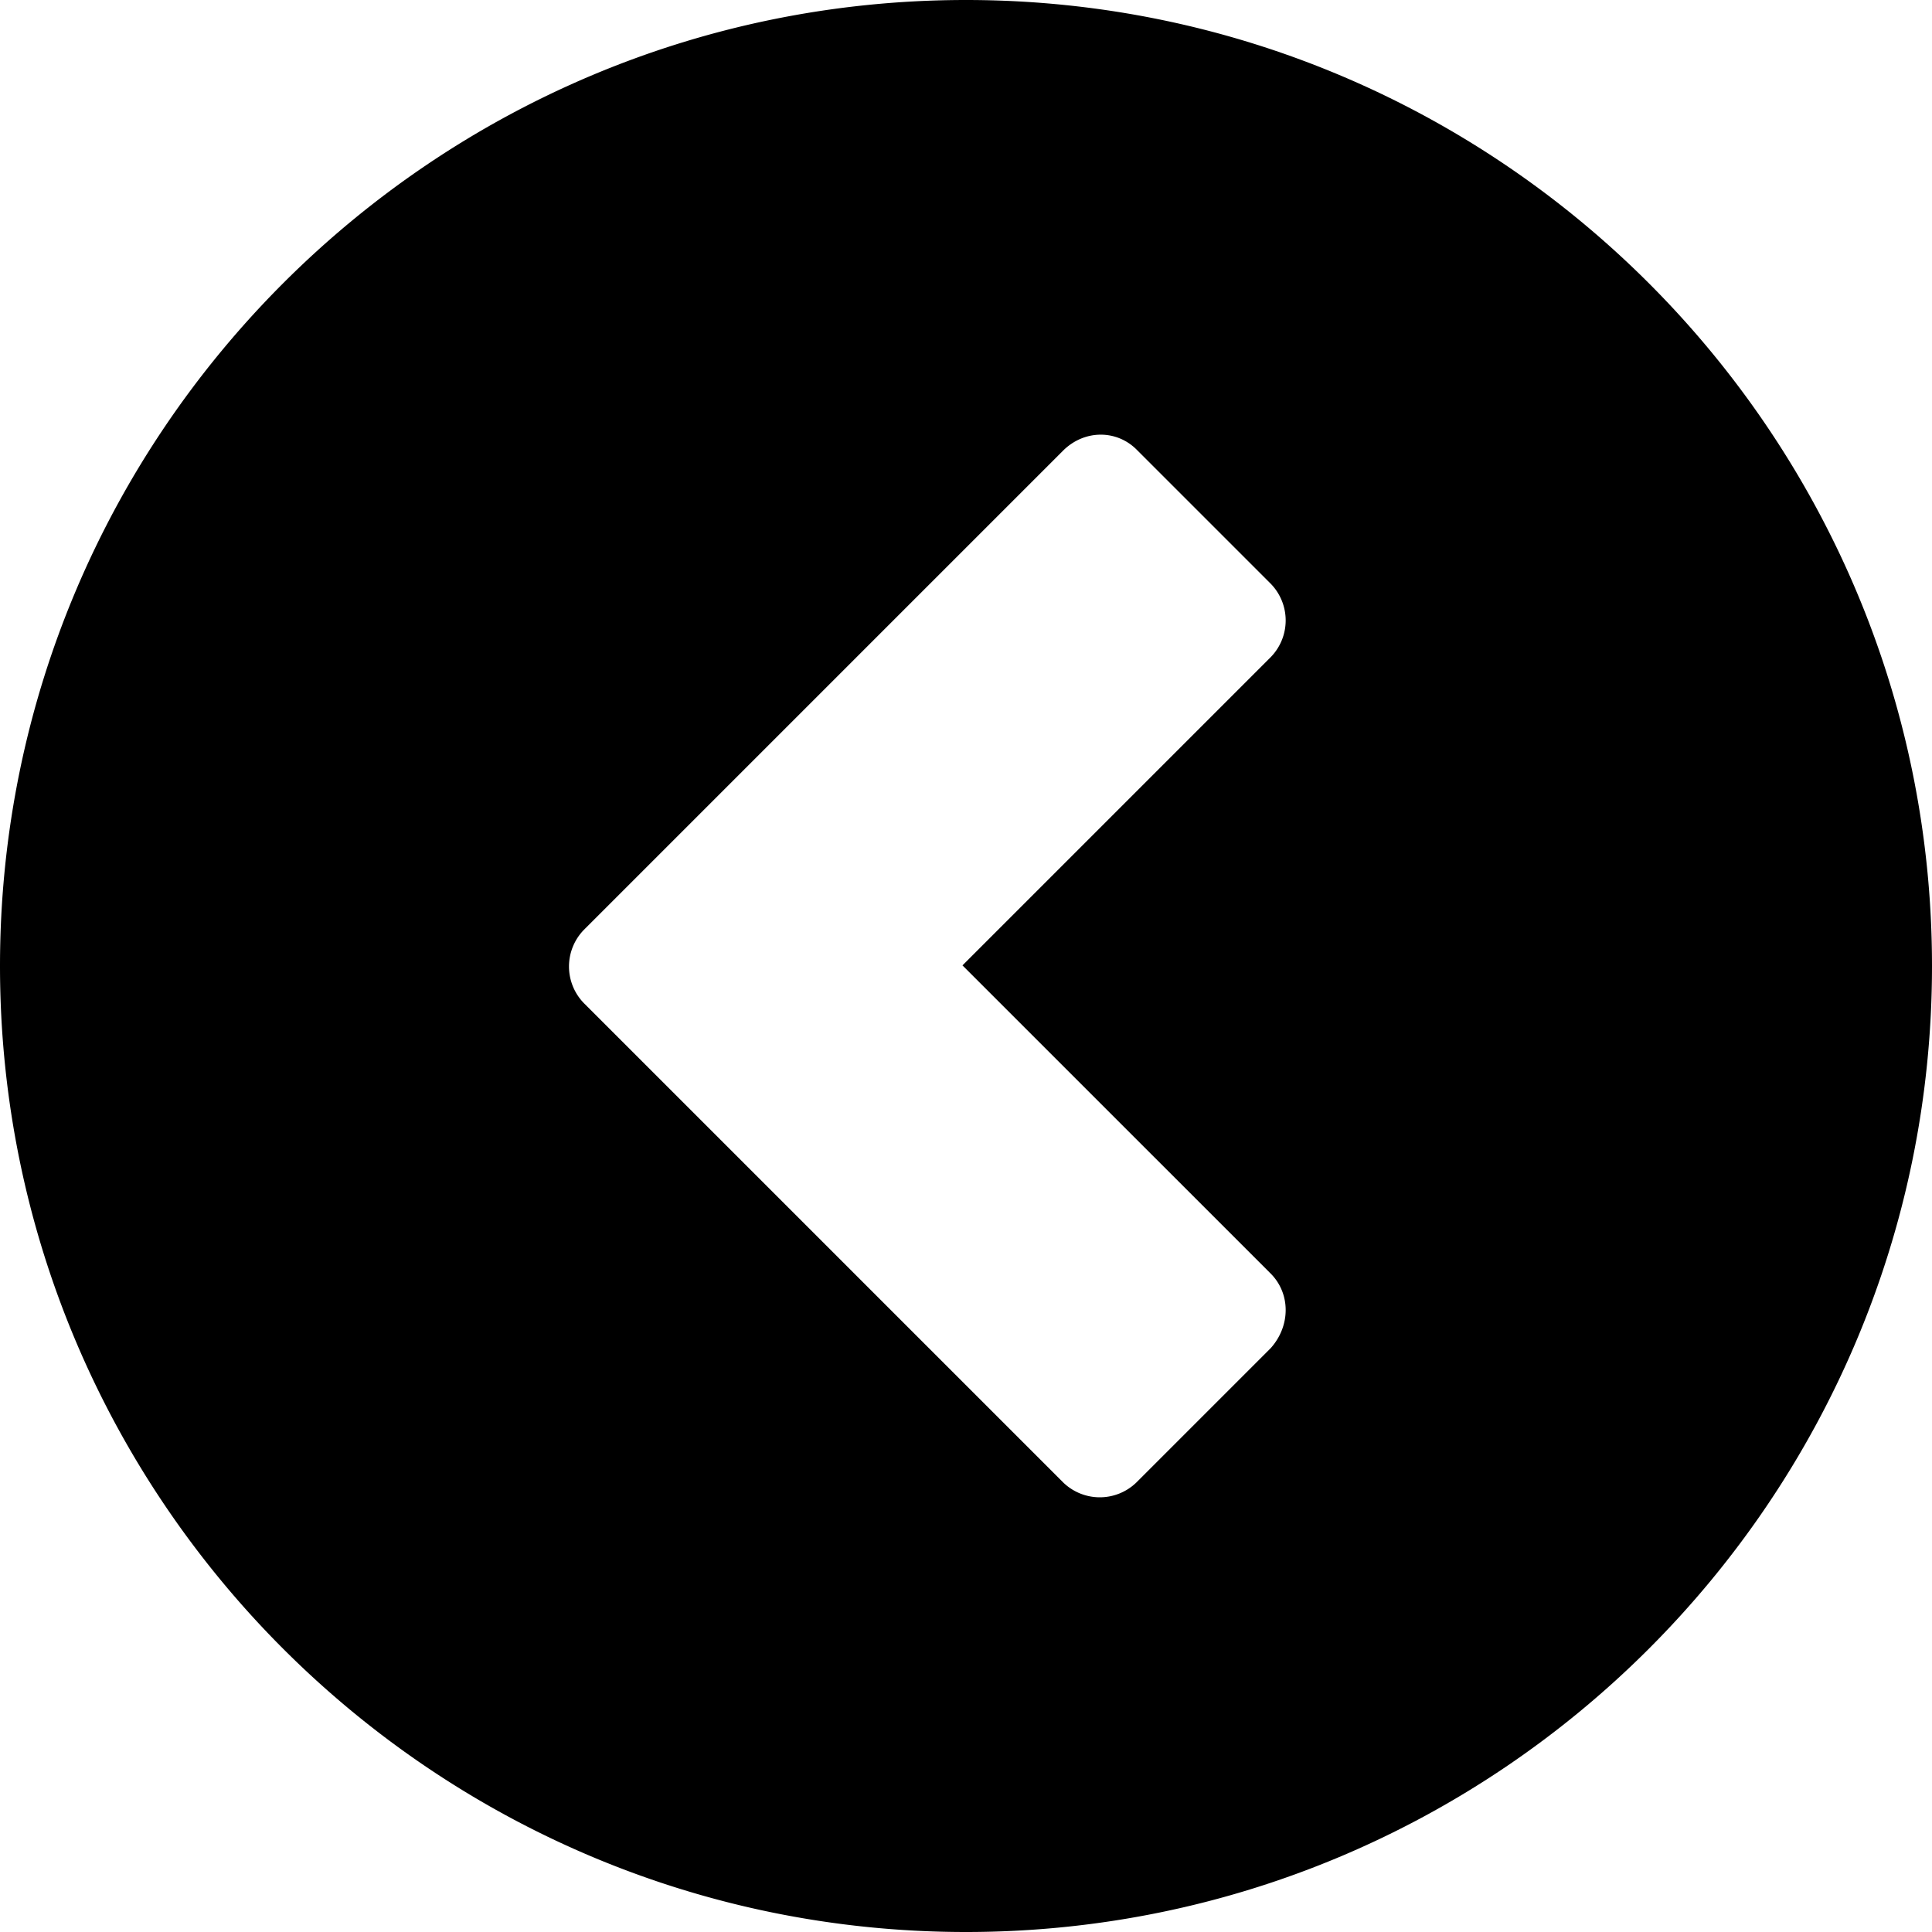 <svg xmlns="http://www.w3.org/2000/svg" viewBox="0 0 1000 1000"><title>chevron-left-circle</title><path d="M500,0C224.21,0,0,224.21,0,500s224.21,500,500,500,500-224.21,500-500S775.79,0,500,0ZM657.66,659.15c10.4,10.4,10.4,27.16,0,38.71L588.32,767.2a27.2,27.2,0,0,1-38.13,0L302.31,519.32a27.2,27.2,0,0,1,0-38.13L550.19,233.31c11-11,27.73-11,38.13-.58l69.34,69.34a27.2,27.2,0,0,1,0,38.13L498.18,499.68Z"/></svg>
